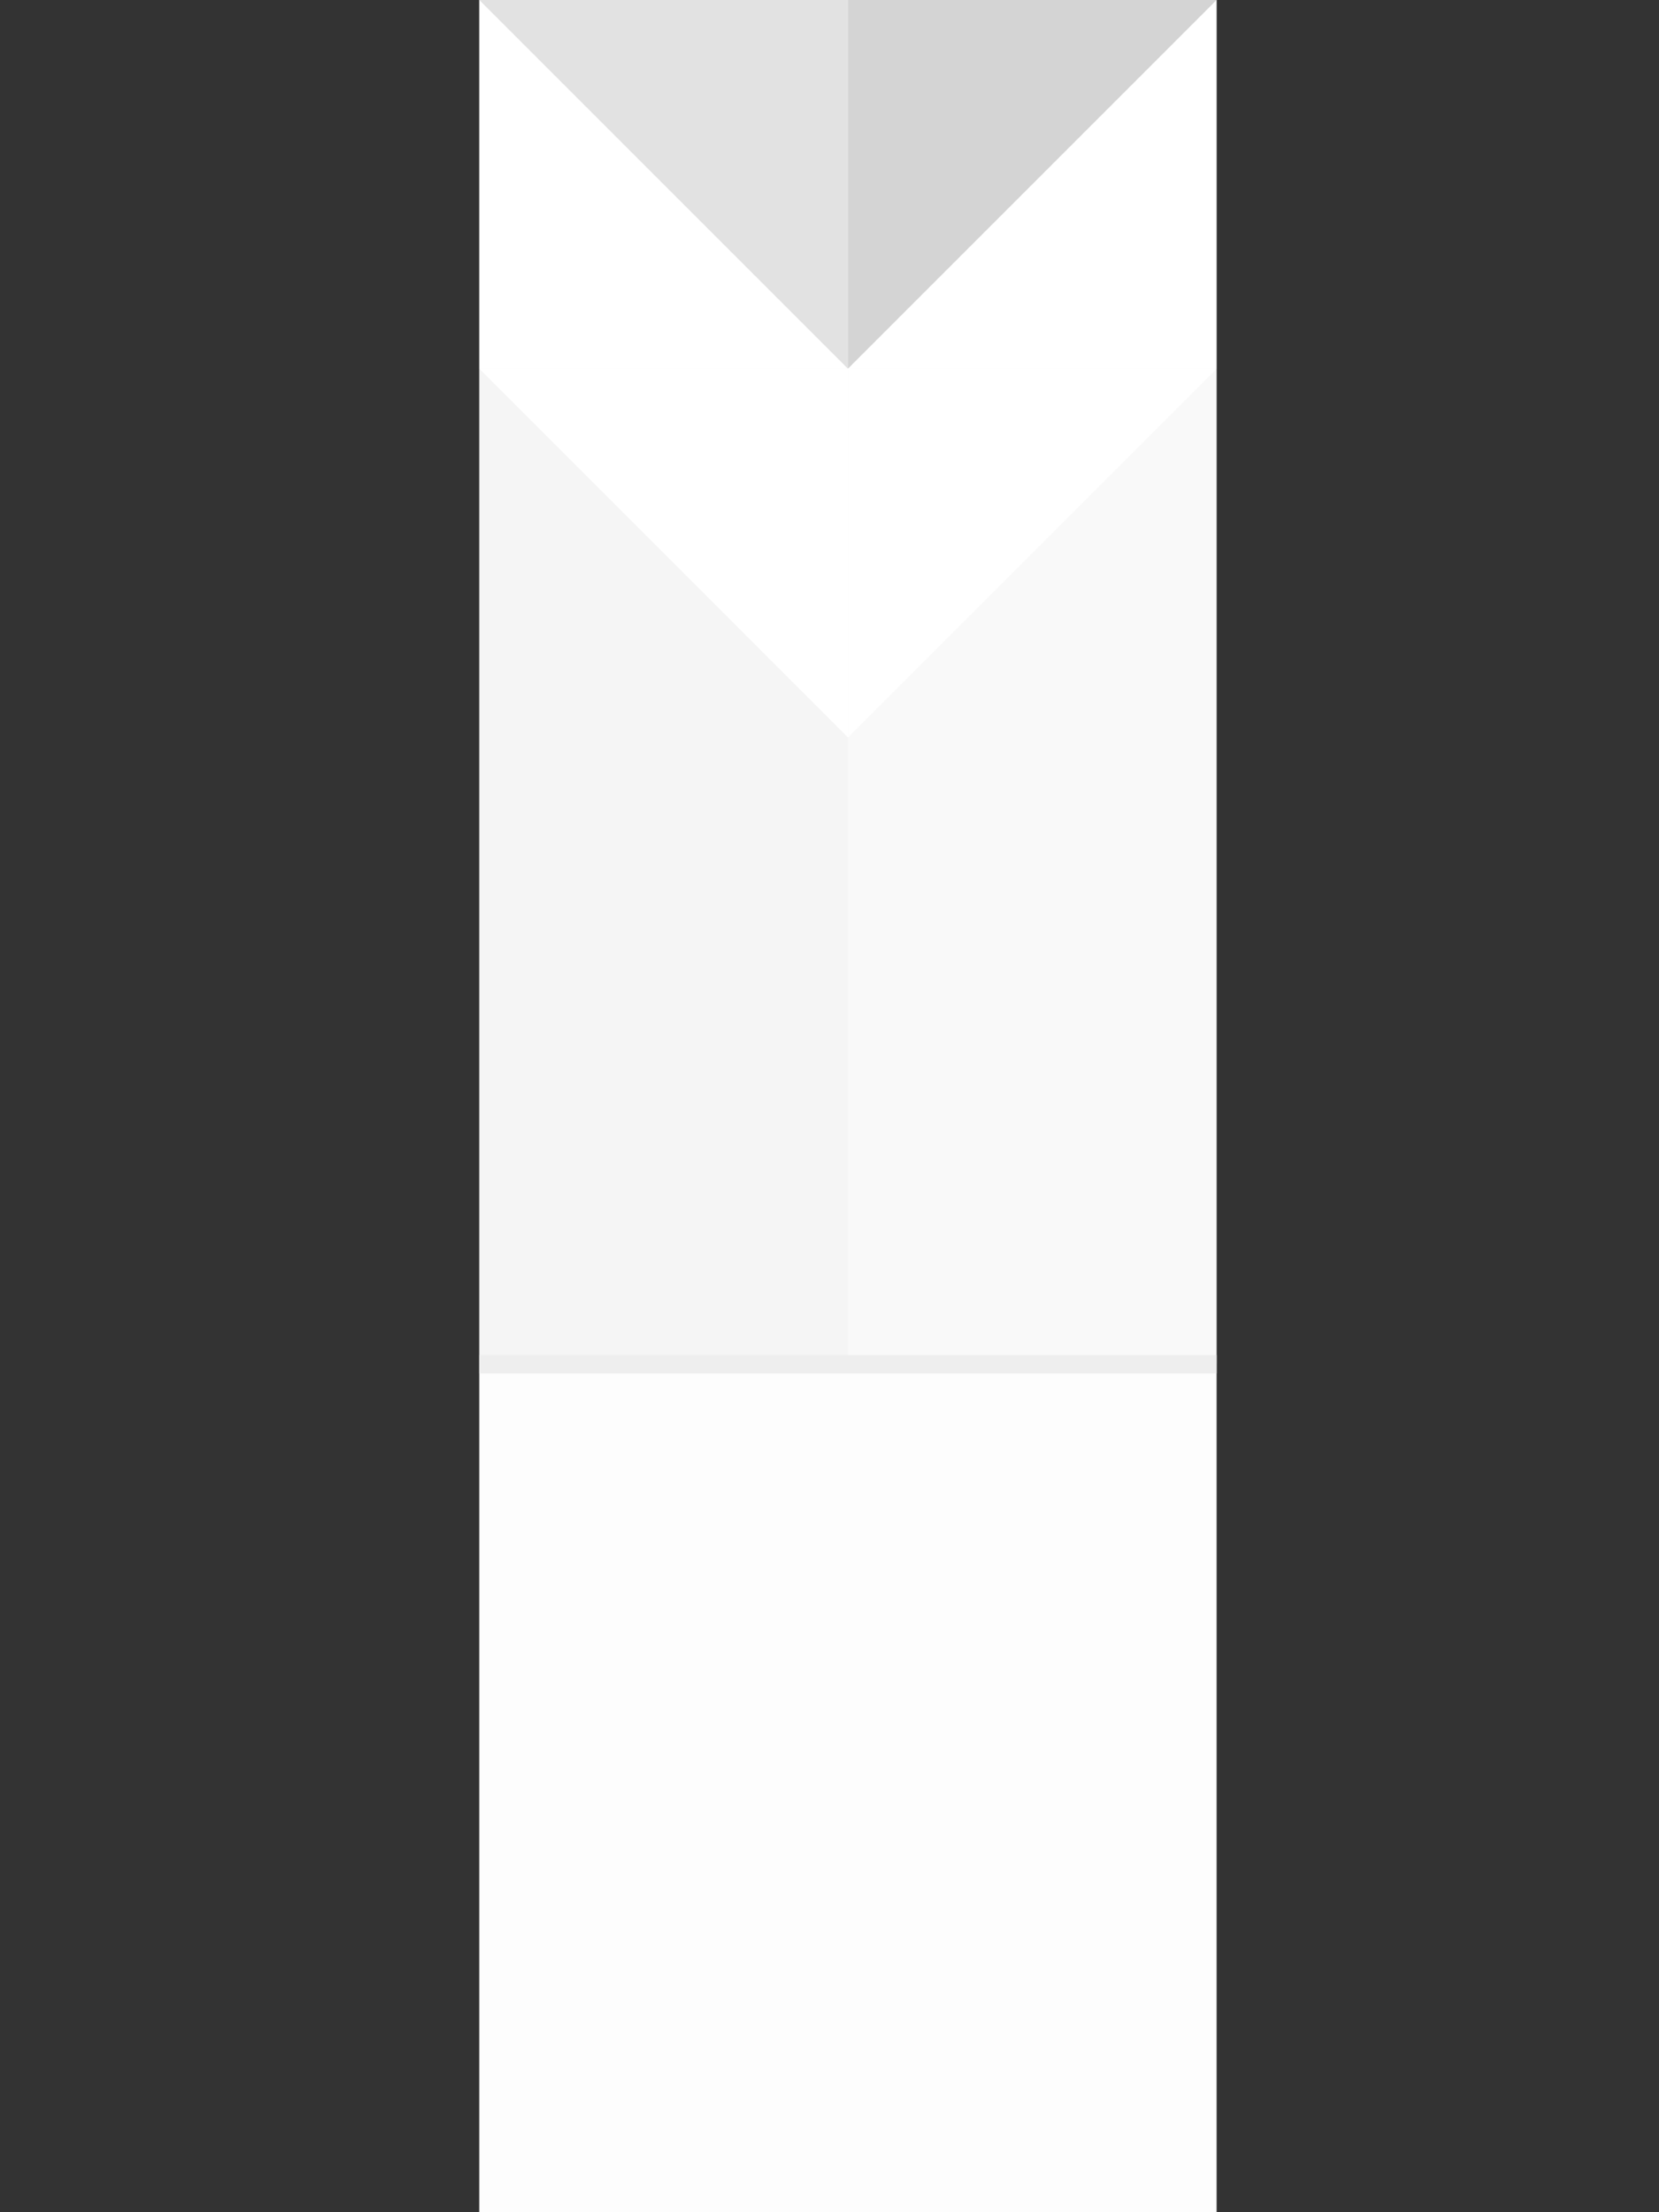<?xml version="1.0" encoding="utf-8"?>
<!-- Generator: Adobe Illustrator 16.0.0, SVG Export Plug-In . SVG Version: 6.00 Build 0)  -->
<!DOCTYPE svg PUBLIC "-//W3C//DTD SVG 1.1//EN" "http://www.w3.org/Graphics/SVG/1.1/DTD/svg11.dtd">
<svg version="1.1" id="Layer_1" xmlns="http://www.w3.org/2000/svg" xmlns:xlink="http://www.w3.org/1999/xlink" x="0px" y="0px"
	 width="90px" height="120px" viewBox="0 0 90 120" enable-background="new 0 0 90 120" xml:space="preserve">
<rect x="0" y="0" width="90" height="120" fill="#333333" stroke="none"/>
<rect x="26" fill="#FFFFFF" width="40" height="74"/>
<g>
	<g opacity="0.25">
		<g>
			
				<line opacity="0.75" fill="none" stroke="#CCCCCC" stroke-width="20" stroke-miterlimit="10" enable-background="new    " x1="36" y1="0" x2="36" y2="74"/>
			
				<line opacity="0.75" fill="none" stroke="#DDDDDD" stroke-width="20" stroke-miterlimit="10" enable-background="new    " x1="56" y1="0" x2="56" y2="74"/>
		</g>
		<rect x="26" fill="#FFFFFF" width="40" height="20"/>
		<g>
			<polygon fill="#FFFFFF" points="58,8 46,20 46,0 66,0 			"/>
			<polygon fill="#FFFFFF" points="34,8 46,20 46,0 26,0 			"/>
		</g>
		<g>
			<polygon fill="#FFFFFF" points="58,28 46,40 46,20 66,20 			"/>
			<polygon fill="#FFFFFF" points="34,28 46,40 46,20 26,20 			"/>
		</g>
	</g>
	<g>
		<polygon opacity="0.85" fill="#CCCCCC" enable-background="new    " points="58,8 46,20 46,0 66,0 		"/>
		<polygon opacity="0.85" fill="#DDDDDD" enable-background="new    " points="34,8 46,20 46,0 26,0 		"/>
	</g>
</g>
<rect x="26" y="74" fill="#FDFDFD" width="40" height="46"/>
<line fill="none" stroke="#EEEEEE" stroke-miterlimit="10" x1="26" y1="74" x2="66" y2="74"/>
</svg>
